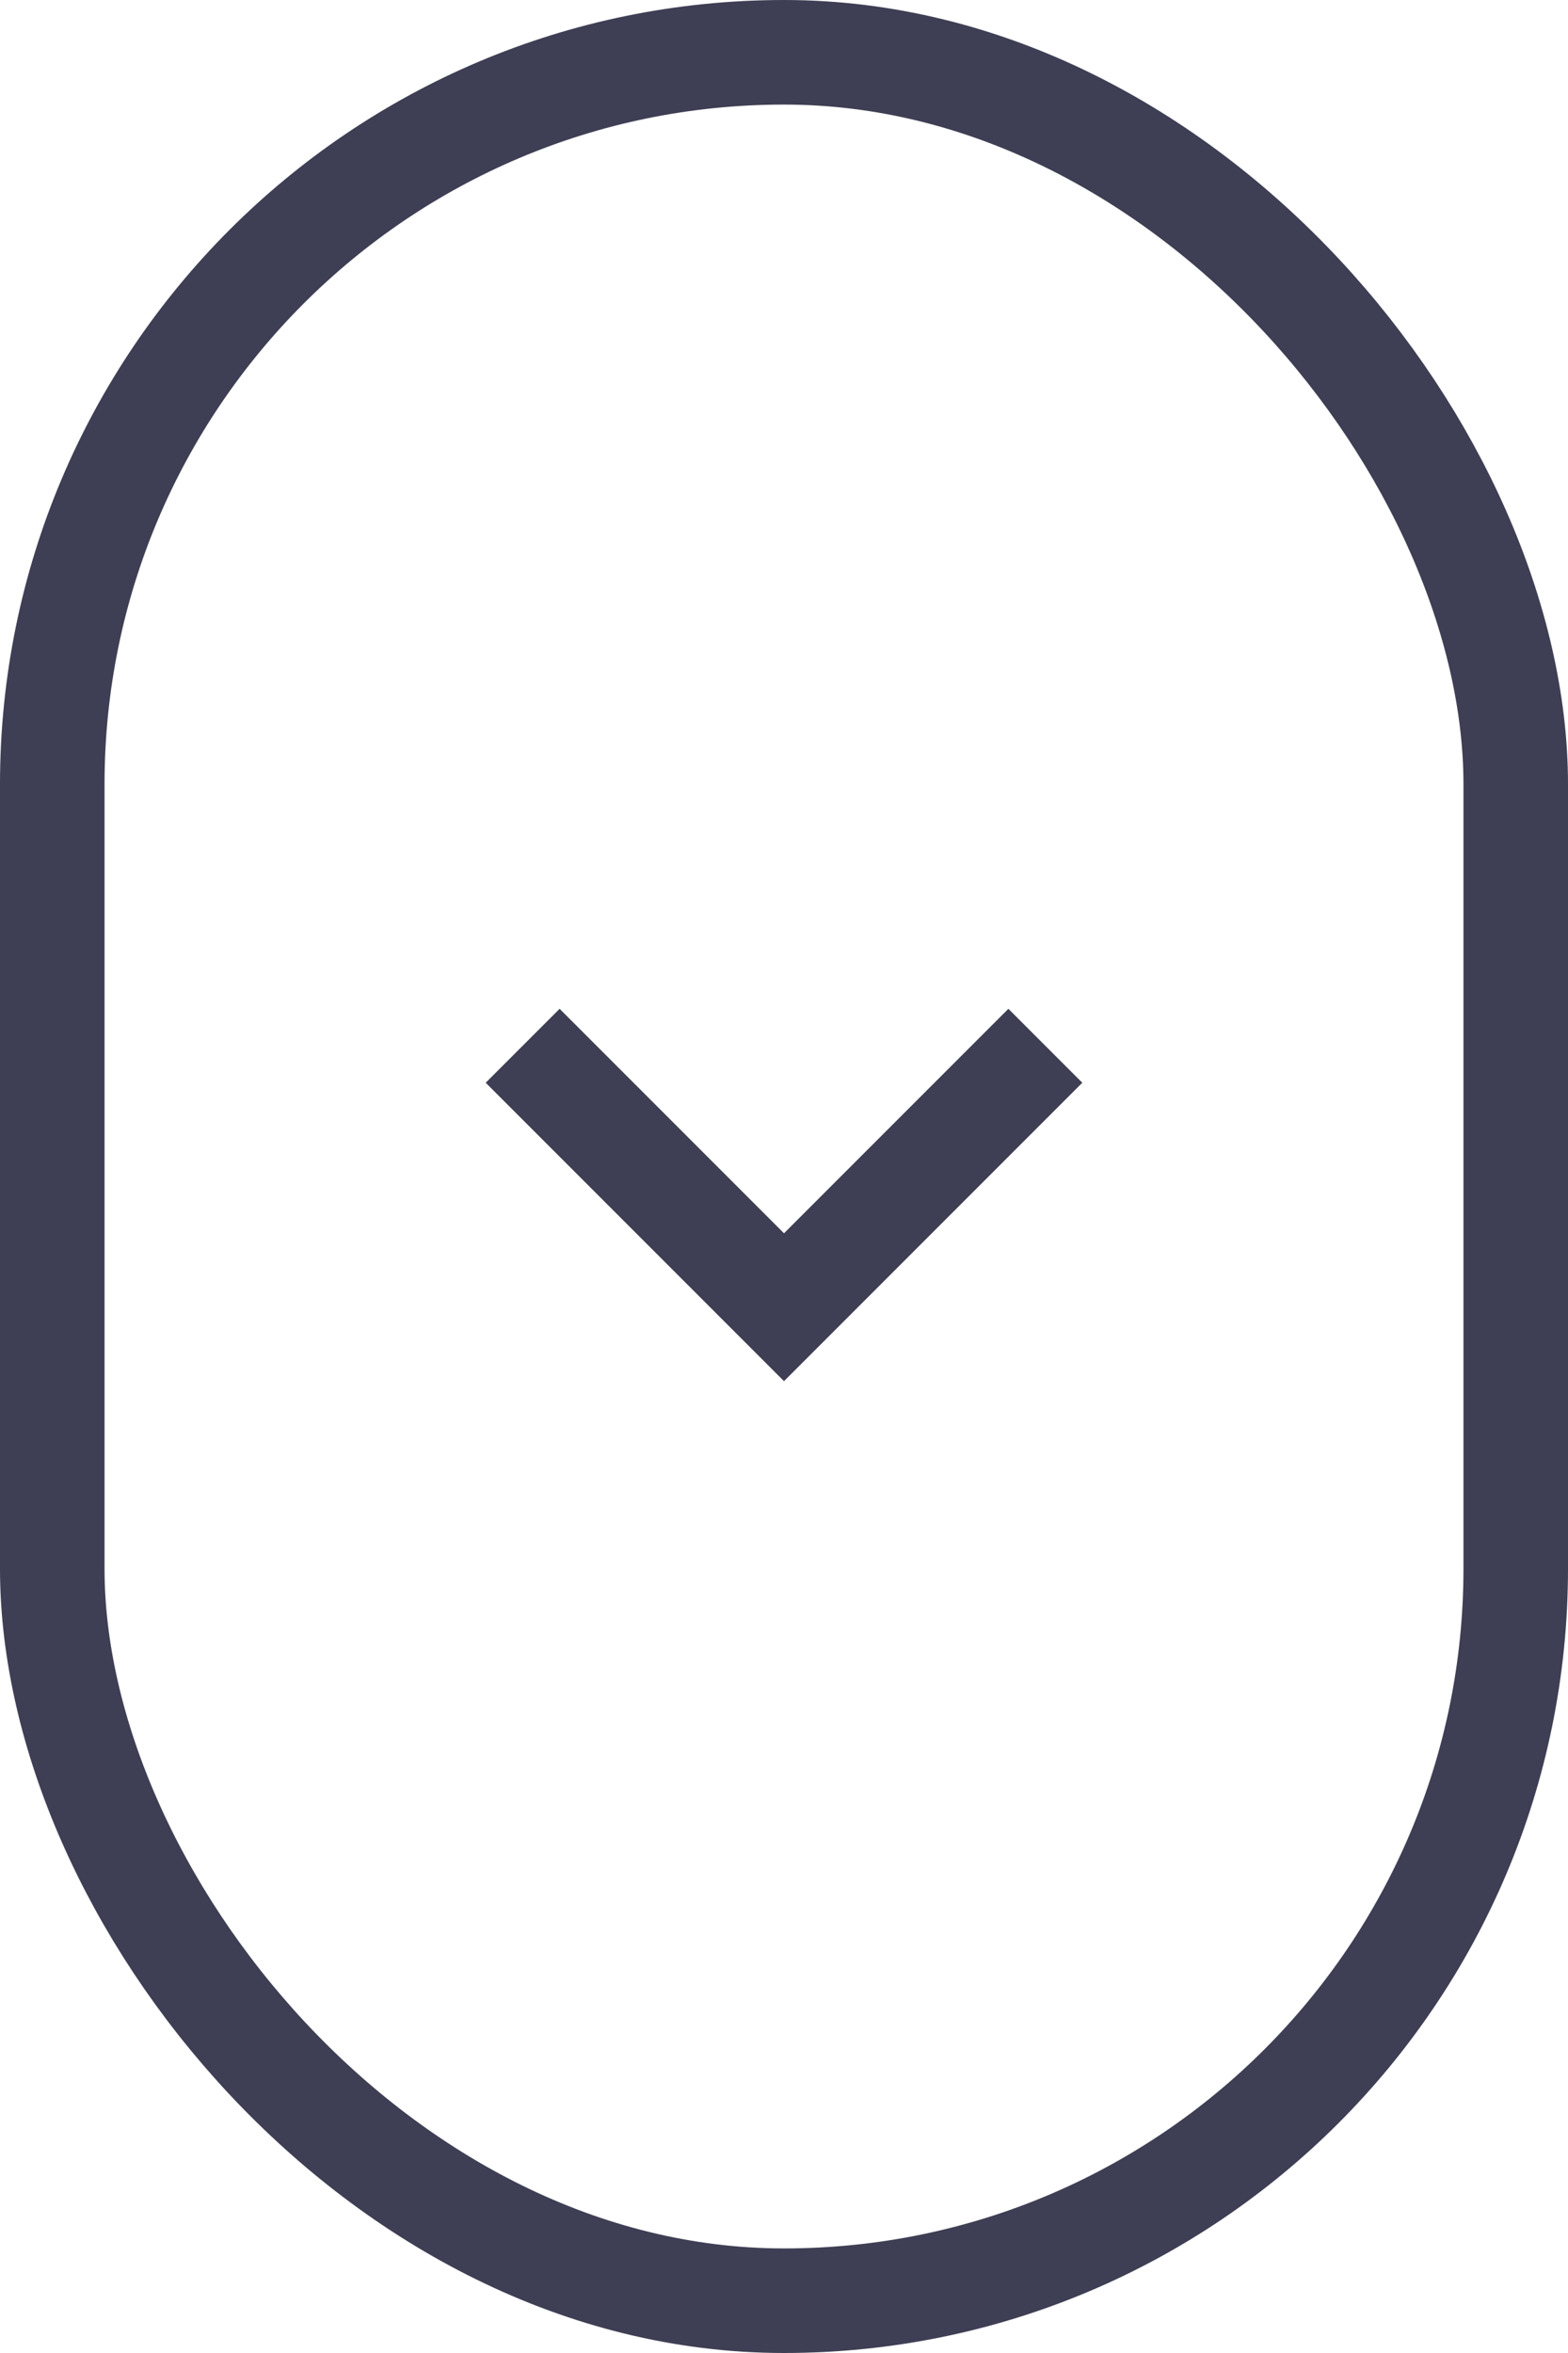 <svg width="30" height="45" viewBox="0 0 30 45" fill="none" xmlns="http://www.w3.org/2000/svg">
<rect x="1" y="1" width="28" height="43" rx="14" stroke="#3E3E54" stroke-width="2"/>
<path d="M10 20L15 25L20 20" stroke="#3E3E54" stroke-width="2"/>
</svg>
